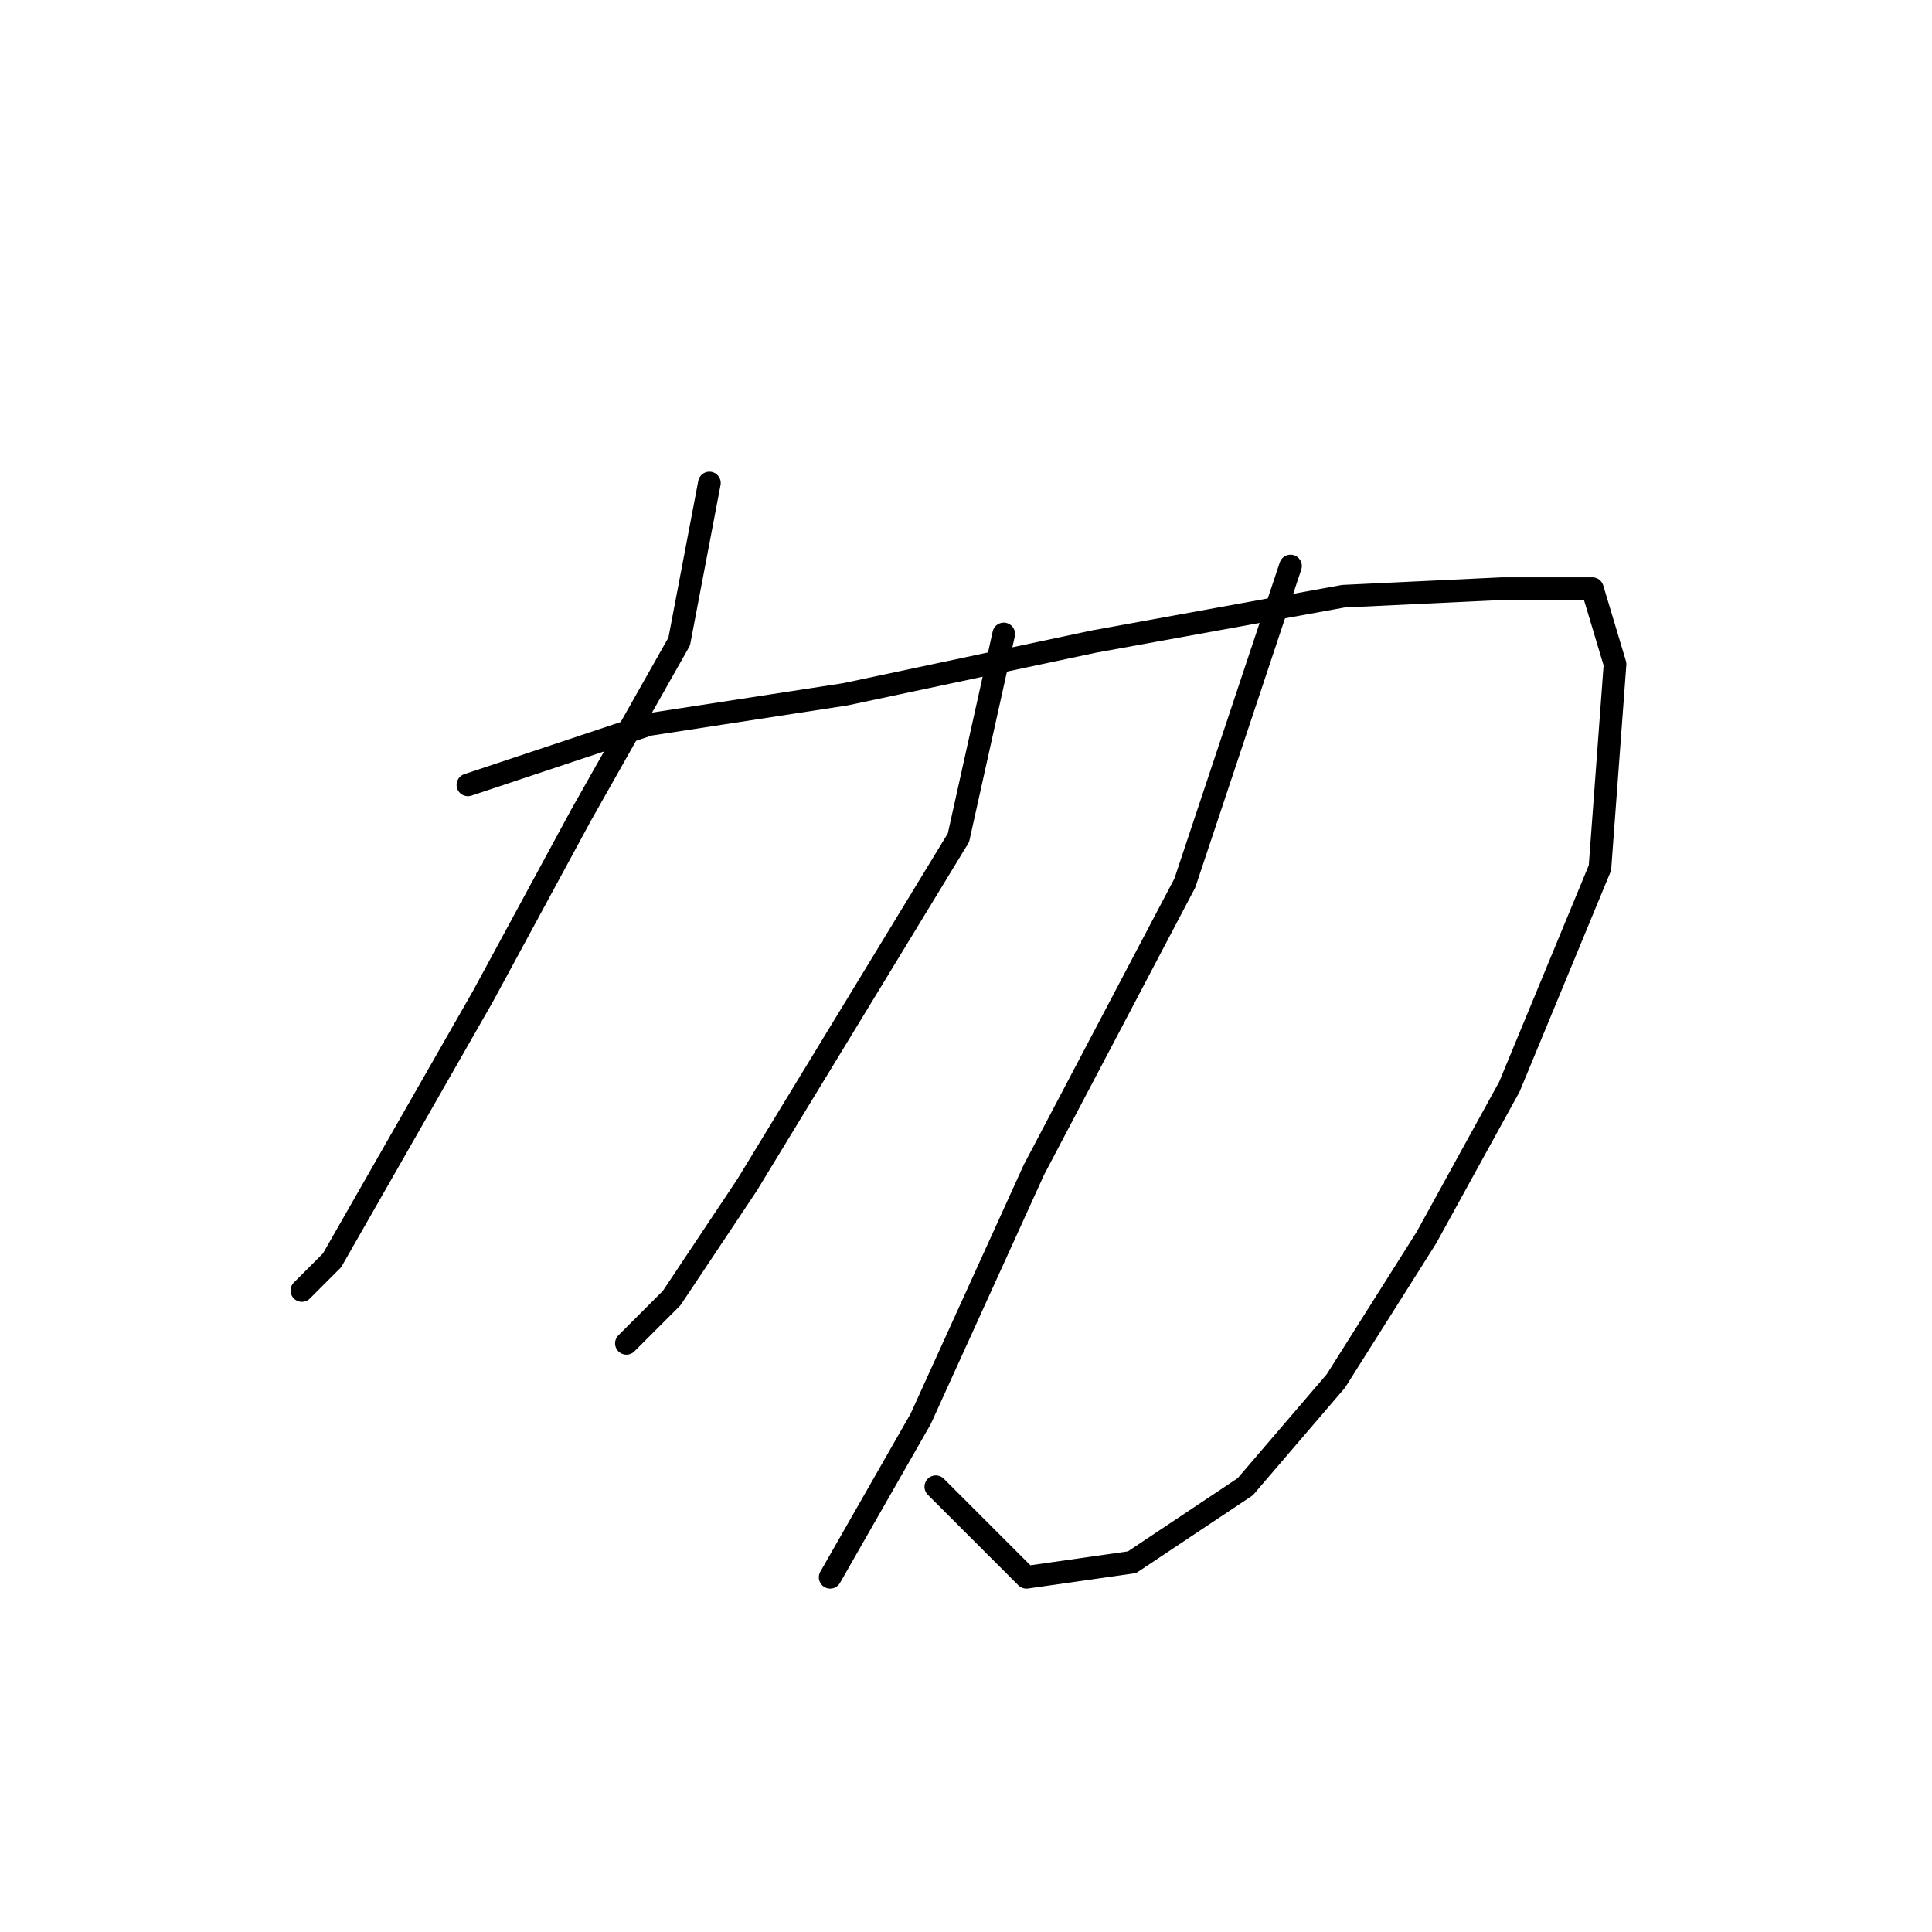 <?xml version="1.0" standalone="no"?>
    <svg width="256" height="256" xmlns="http://www.w3.org/2000/svg" version="1.1">
    <polyline stroke="black" stroke-width="3" stroke-linecap="round" fill="transparent" stroke-linejoin="round" points="94 64 90 85 77 108 64 132 52 153 44 167 40 171 40 171 " />
        <polyline stroke="black" stroke-width="3" stroke-linecap="round" fill="transparent" stroke-linejoin="round" points="62 104 86 96 112 92 145 85 178 79 199 78 211 78 214 88 212 115 200 144 189 164 177 183 165 197 150 207 136 209 124 197 124 197 " />
        <polyline stroke="black" stroke-width="3" stroke-linecap="round" fill="transparent" stroke-linejoin="round" points="133 84 127 111 113 134 99 157 89 172 83 178 83 178 " />
        <polyline stroke="black" stroke-width="3" stroke-linecap="round" fill="transparent" stroke-linejoin="round" points="171 75 157 117 137 155 122 188 110 209 110 209 " />
        </svg>